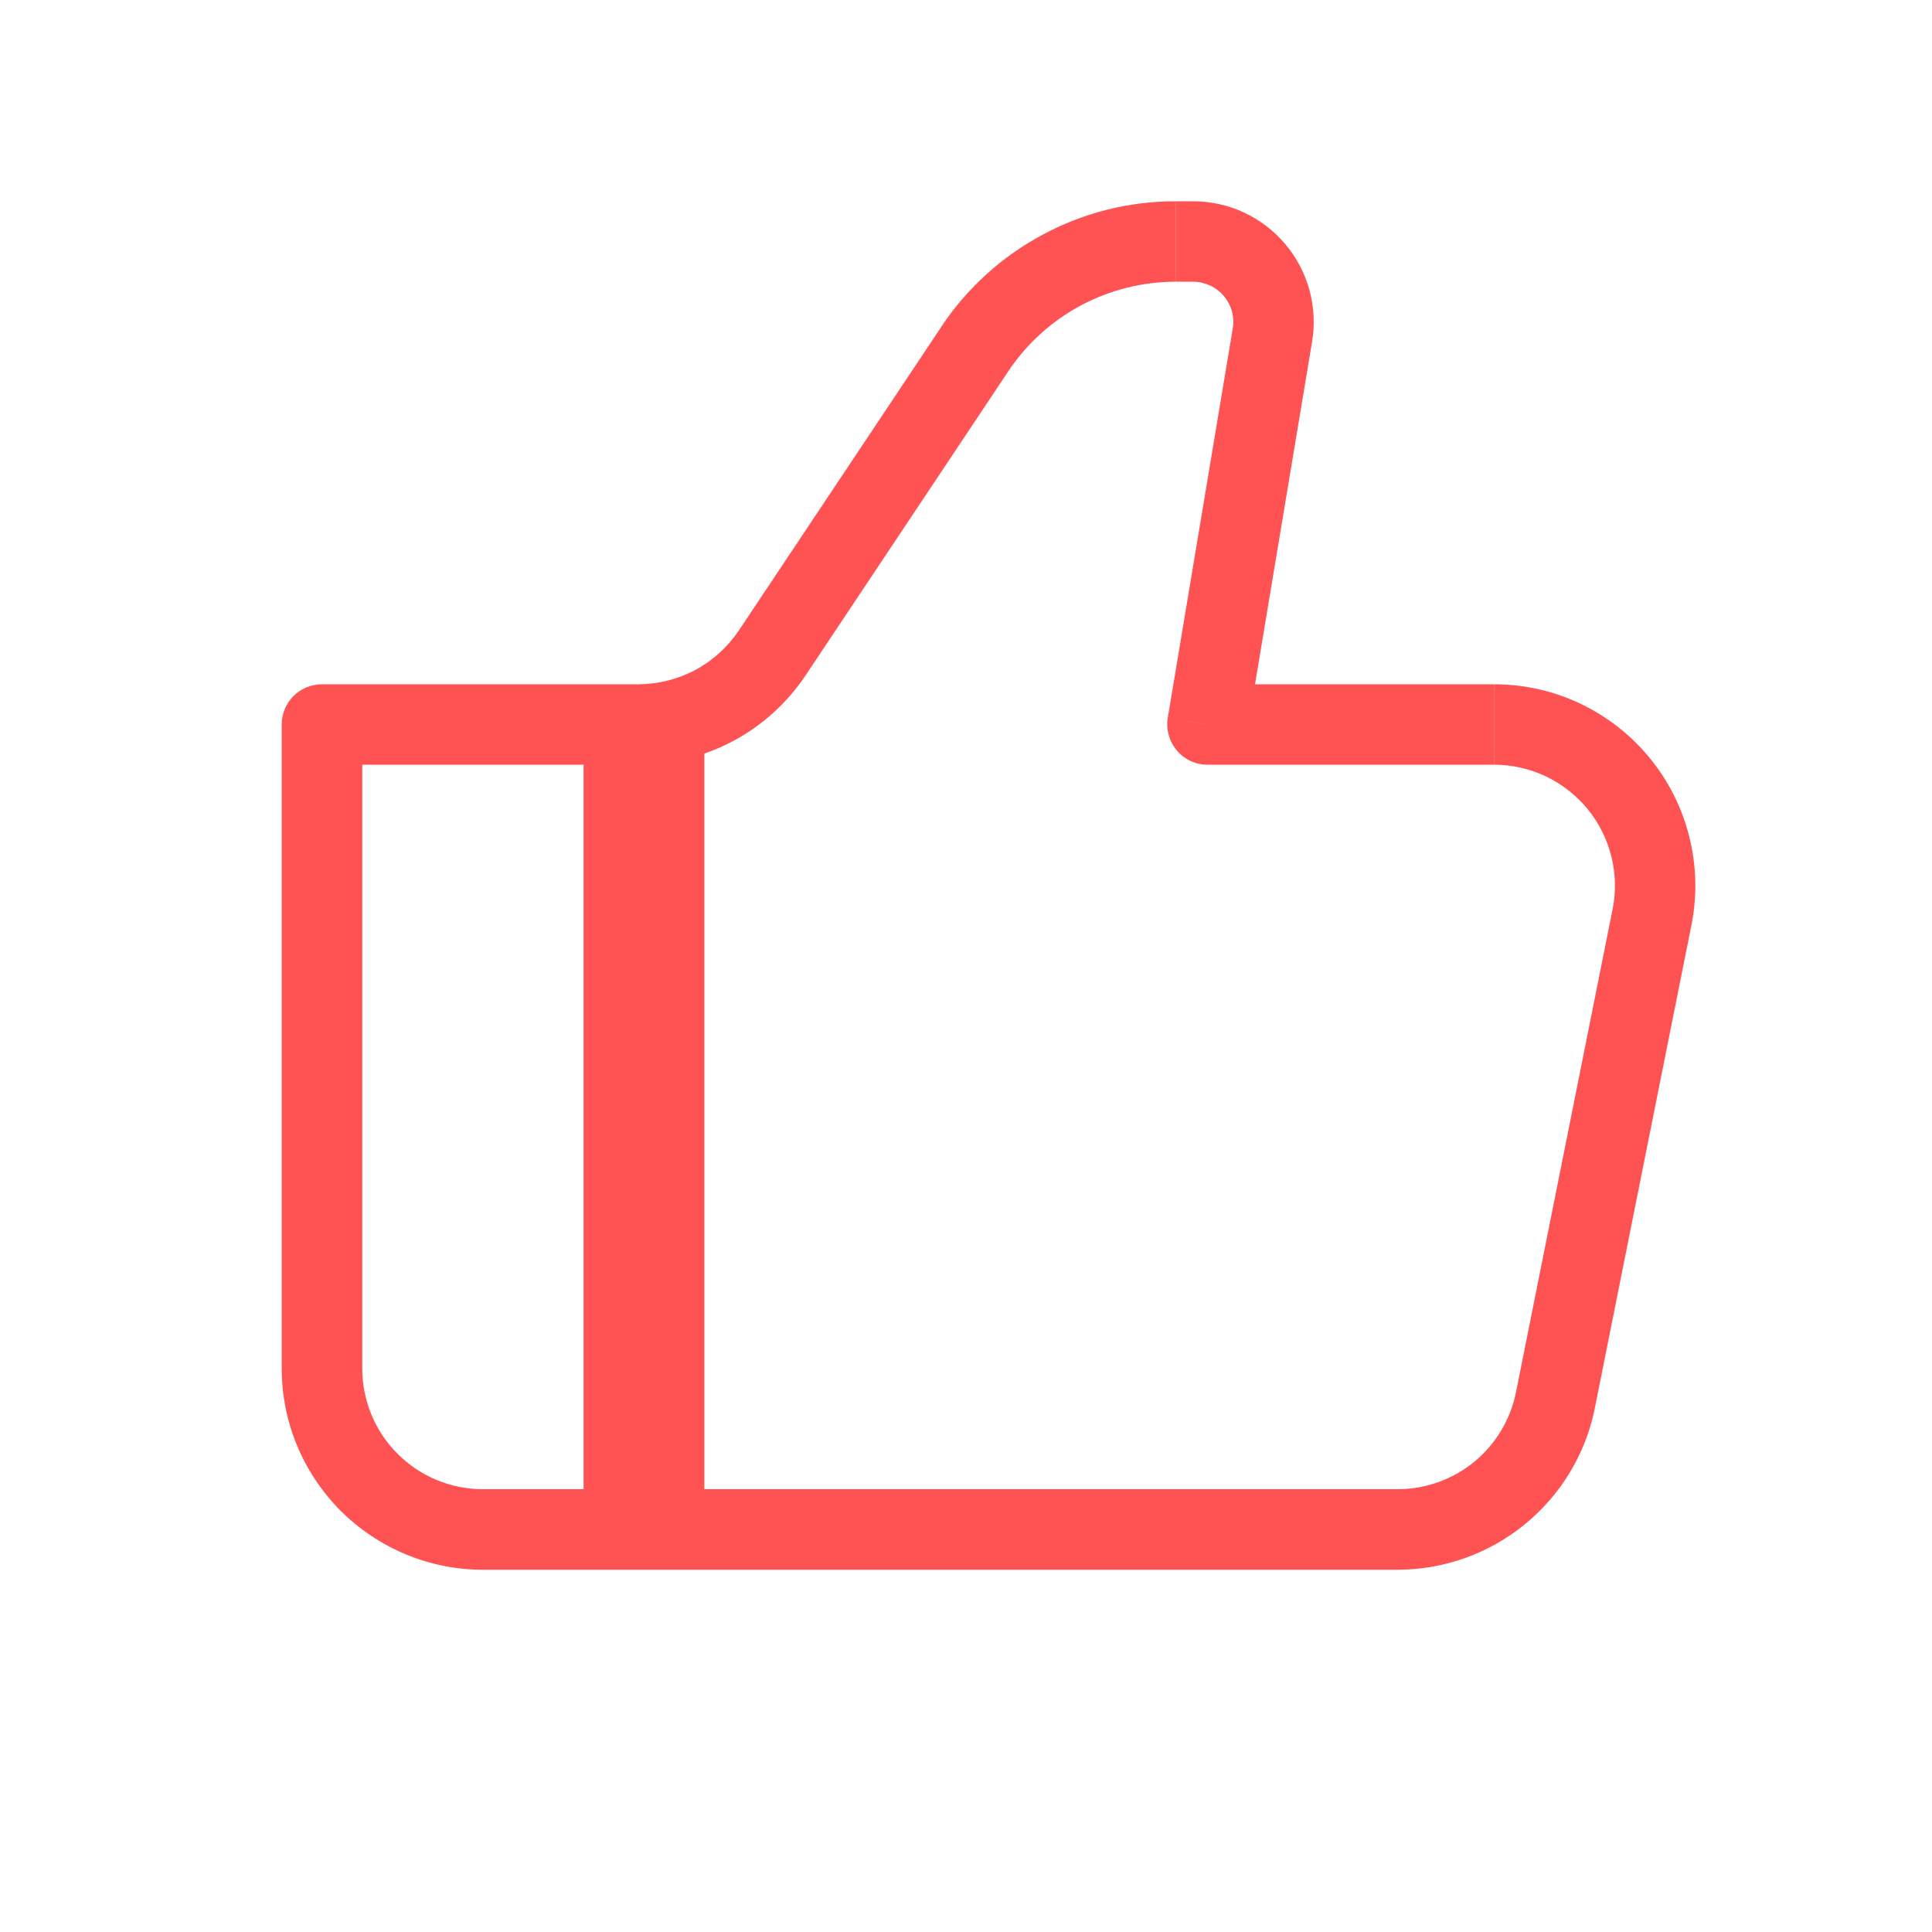 <svg width="16" height="16" viewBox="0 0 16 16" fill="none" xmlns="http://www.w3.org/2000/svg">
<path d="M10 6L9.671 5.945C9.663 5.993 9.666 6.042 9.679 6.088C9.692 6.135 9.715 6.178 9.746 6.215C9.777 6.252 9.816 6.282 9.86 6.302C9.904 6.323 9.952 6.333 10 6.333V6ZM2.667 6V5.667C2.578 5.667 2.493 5.702 2.431 5.764C2.368 5.827 2.333 5.911 2.333 6H2.667ZM4 13H11.573V12.333H4V13ZM12.373 5.667H10V6.333H12.373V5.667ZM10.329 6.054L10.866 2.831L10.209 2.721L9.671 5.945L10.329 6.054ZM9.88 1.667H9.738V2.333H9.88V1.667ZM7.796 2.706L6.119 5.221L6.673 5.591L8.35 3.075L7.795 2.706H7.796ZM5.287 5.667H2.667V6.333H5.287V5.667ZM2.333 6V11.333H3V6H2.333ZM13.208 11.66L14.008 7.66L13.355 7.529L12.555 11.529L13.208 11.66ZM6.119 5.221C6.027 5.358 5.904 5.47 5.759 5.548C5.613 5.626 5.451 5.666 5.287 5.667V6.333C5.561 6.333 5.831 6.265 6.073 6.136C6.315 6.007 6.521 5.819 6.673 5.591L6.119 5.221ZM10.866 2.831C10.89 2.688 10.882 2.541 10.844 2.401C10.805 2.261 10.737 2.131 10.643 2.02C10.549 1.91 10.432 1.82 10.3 1.759C10.169 1.698 10.025 1.667 9.88 1.667V2.333C9.928 2.333 9.976 2.344 10.02 2.364C10.064 2.384 10.103 2.414 10.135 2.451C10.166 2.488 10.189 2.531 10.202 2.578C10.215 2.624 10.217 2.673 10.209 2.721L10.866 2.831ZM12.373 6.333C12.521 6.333 12.667 6.366 12.801 6.429C12.935 6.493 13.053 6.585 13.147 6.699C13.241 6.814 13.308 6.947 13.344 7.091C13.38 7.234 13.384 7.384 13.355 7.529L14.008 7.66C14.056 7.418 14.05 7.169 13.99 6.93C13.93 6.69 13.818 6.467 13.662 6.277C13.506 6.086 13.309 5.933 13.087 5.827C12.864 5.721 12.62 5.667 12.374 5.667V6.333H12.373ZM11.573 13C11.959 13 12.332 12.866 12.63 12.622C12.928 12.378 13.133 12.038 13.208 11.66L12.555 11.529C12.509 11.756 12.387 11.96 12.208 12.107C12.029 12.253 11.805 12.333 11.573 12.333V13ZM9.737 1.667C9.353 1.666 8.975 1.761 8.636 1.943C8.297 2.124 8.008 2.386 7.795 2.706L8.35 3.075C8.502 2.847 8.708 2.66 8.95 2.53C9.192 2.401 9.462 2.333 9.737 2.333V1.667H9.737ZM4 12.333C3.735 12.333 3.48 12.228 3.293 12.04C3.105 11.853 3 11.598 3 11.333H2.333C2.333 11.552 2.376 11.769 2.46 11.971C2.544 12.173 2.667 12.357 2.821 12.512C2.976 12.666 3.16 12.789 3.362 12.873C3.564 12.957 3.781 13 4 13V12.333Z" fill="#FF5252"/>
<path d="M5.333 6V12.667" stroke="#FF5252"/>
</svg>
